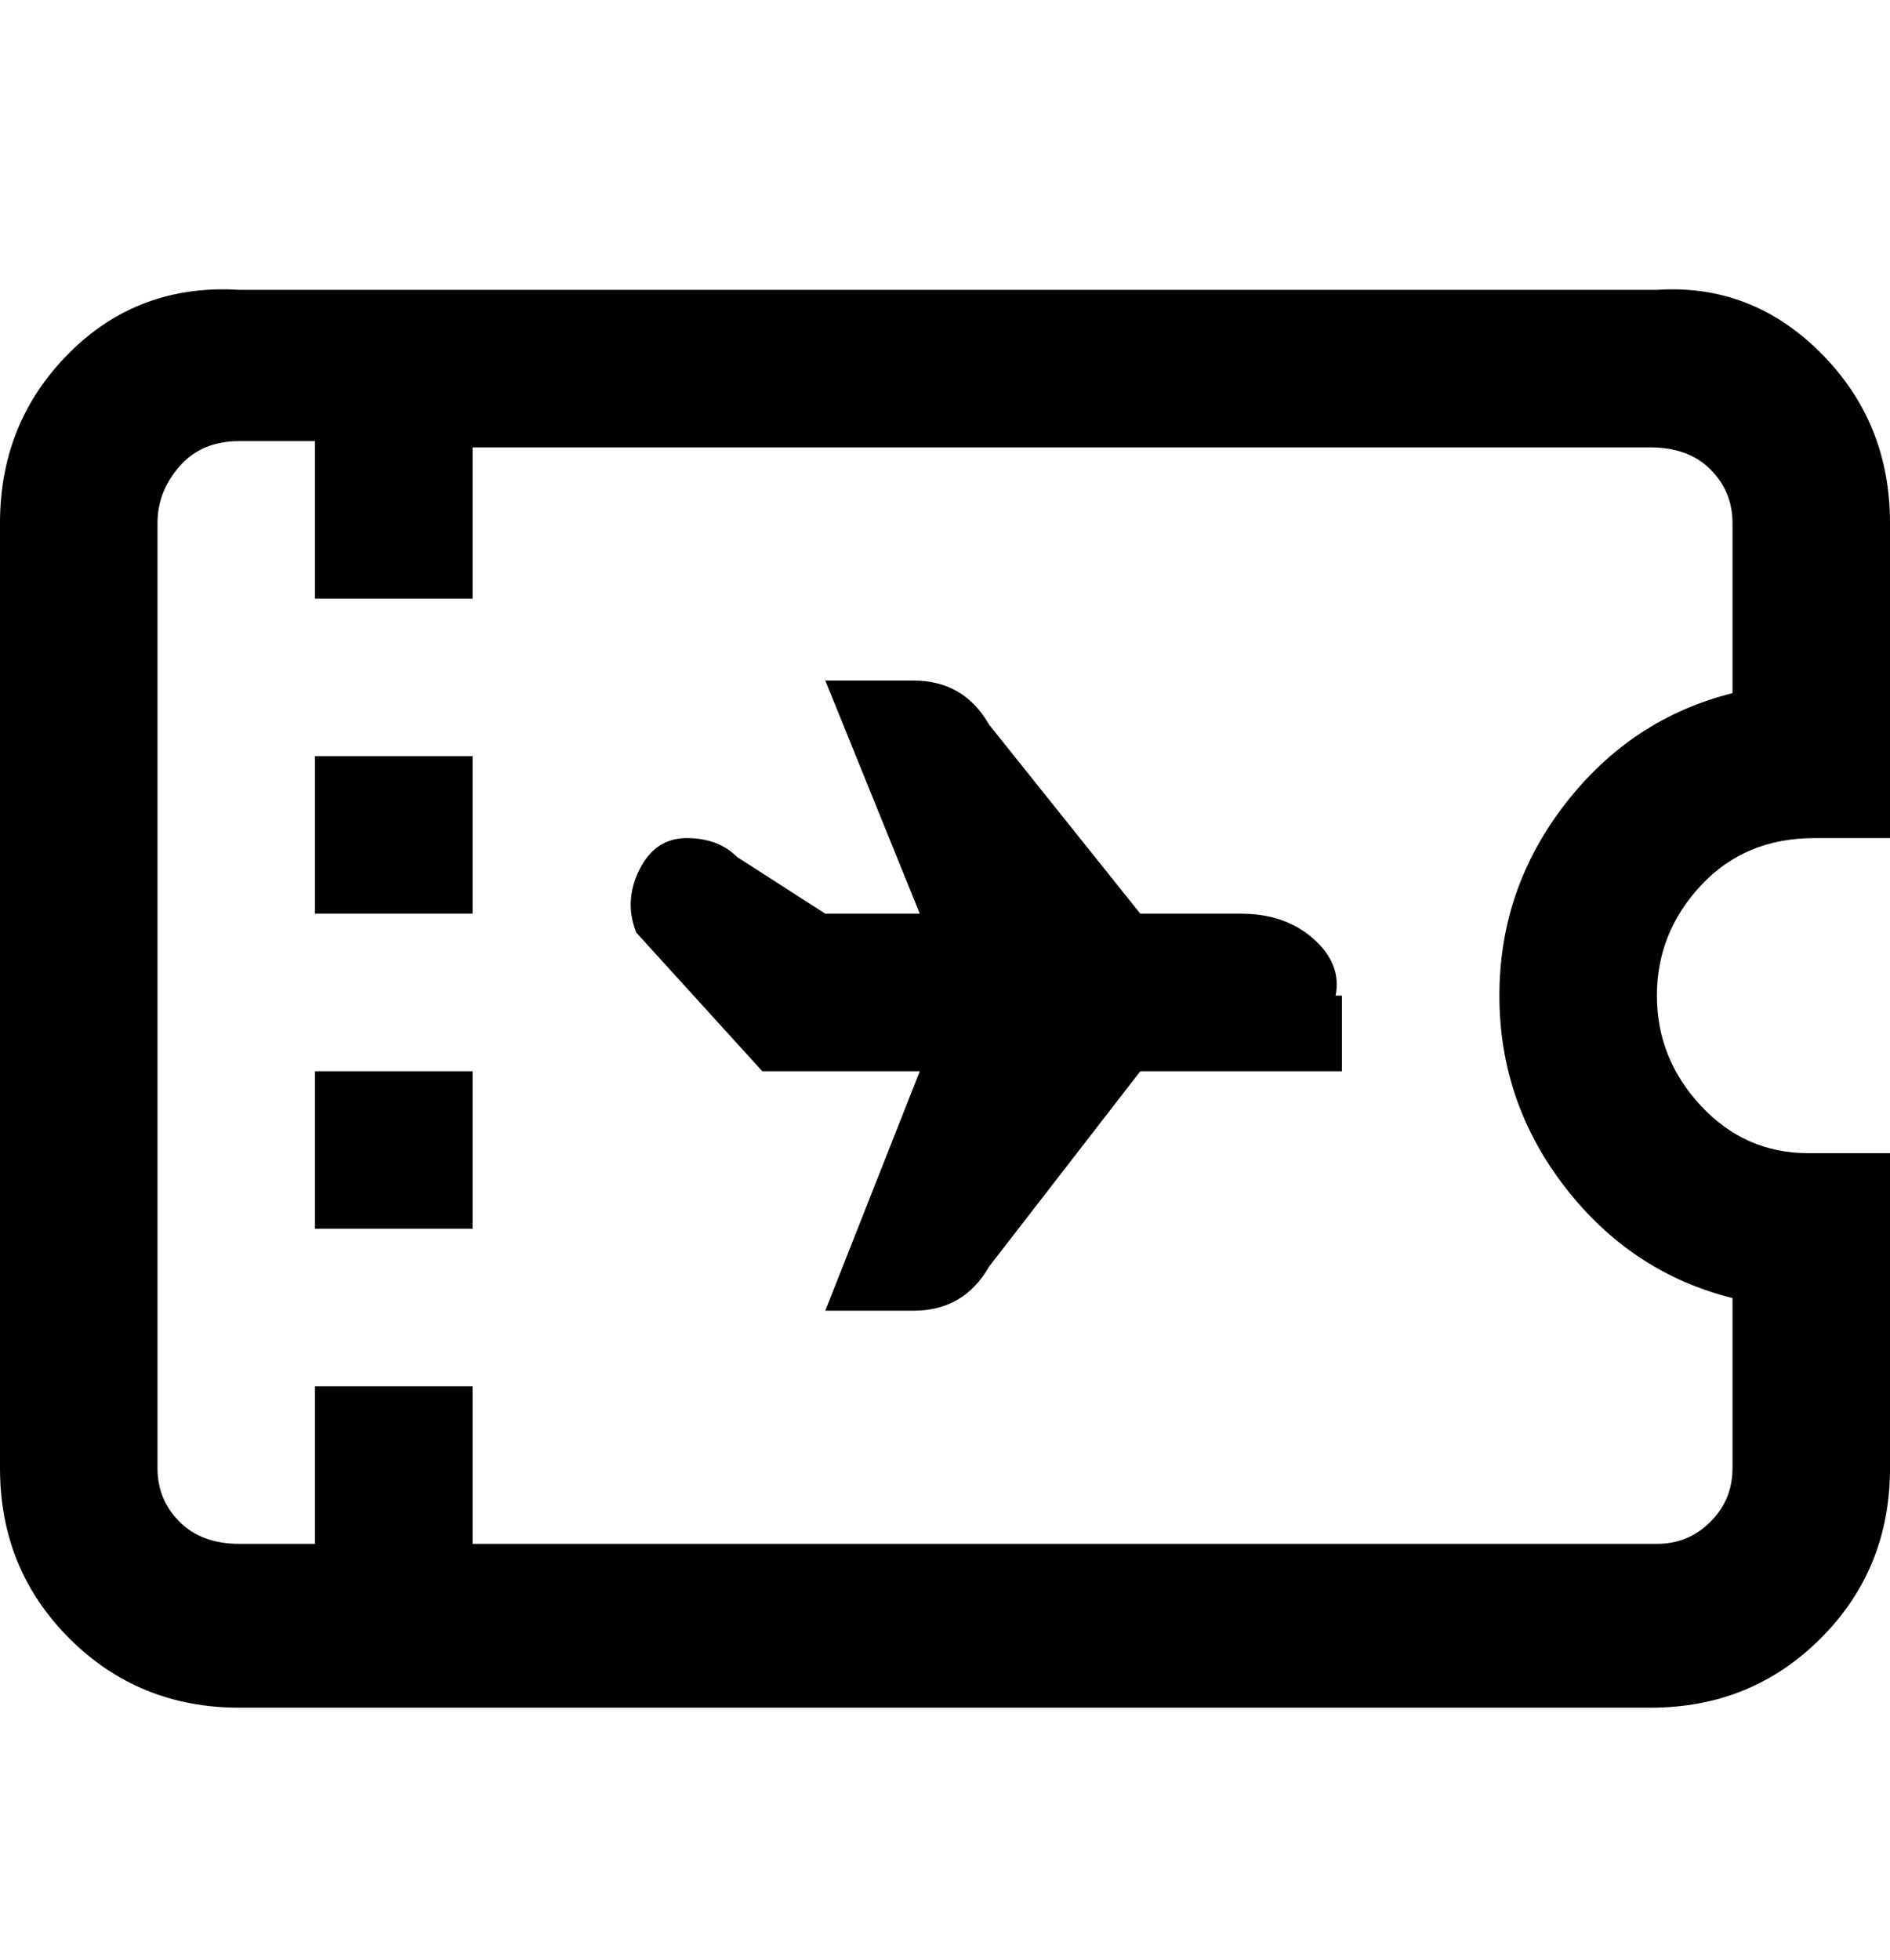 <svg viewBox="0 0 300 311" xmlns="http://www.w3.org/2000/svg"><path d="M213 158v12h-32l-24 31q-4 7-12 7h-14l15-38h-25l-20-22q-2-5 .5-10t7.5-5q5 0 8 3l14 9h15l-15-37h14q8 0 12 7l24 30h16q7 0 11.5 4t3.5 9h1zm50 0q0 10 7 17.5t17 7.5h13v50q0 16-11 27t-27 11H38q-16 0-27-11T0 233V83q0-16 11-27t27-10h225q15-1 26 10t11 27v50h-12q-11 0-18 7.5t-7 17.5zm-25 0q0-17 10.5-30.5T275 110V83q0-5-3.5-8.5T262 71H75v24H50V70H38q-6 0-9.5 4T25 83v150q0 5 3.5 8.5T38 245h12v-25h25v25h188q5 0 8.5-3.5t3.5-8.5v-27q-16-4-26.5-17.5T238 158zM50 145h25v-25H50v25zm0 50h25v-25H50v25z"/></svg>